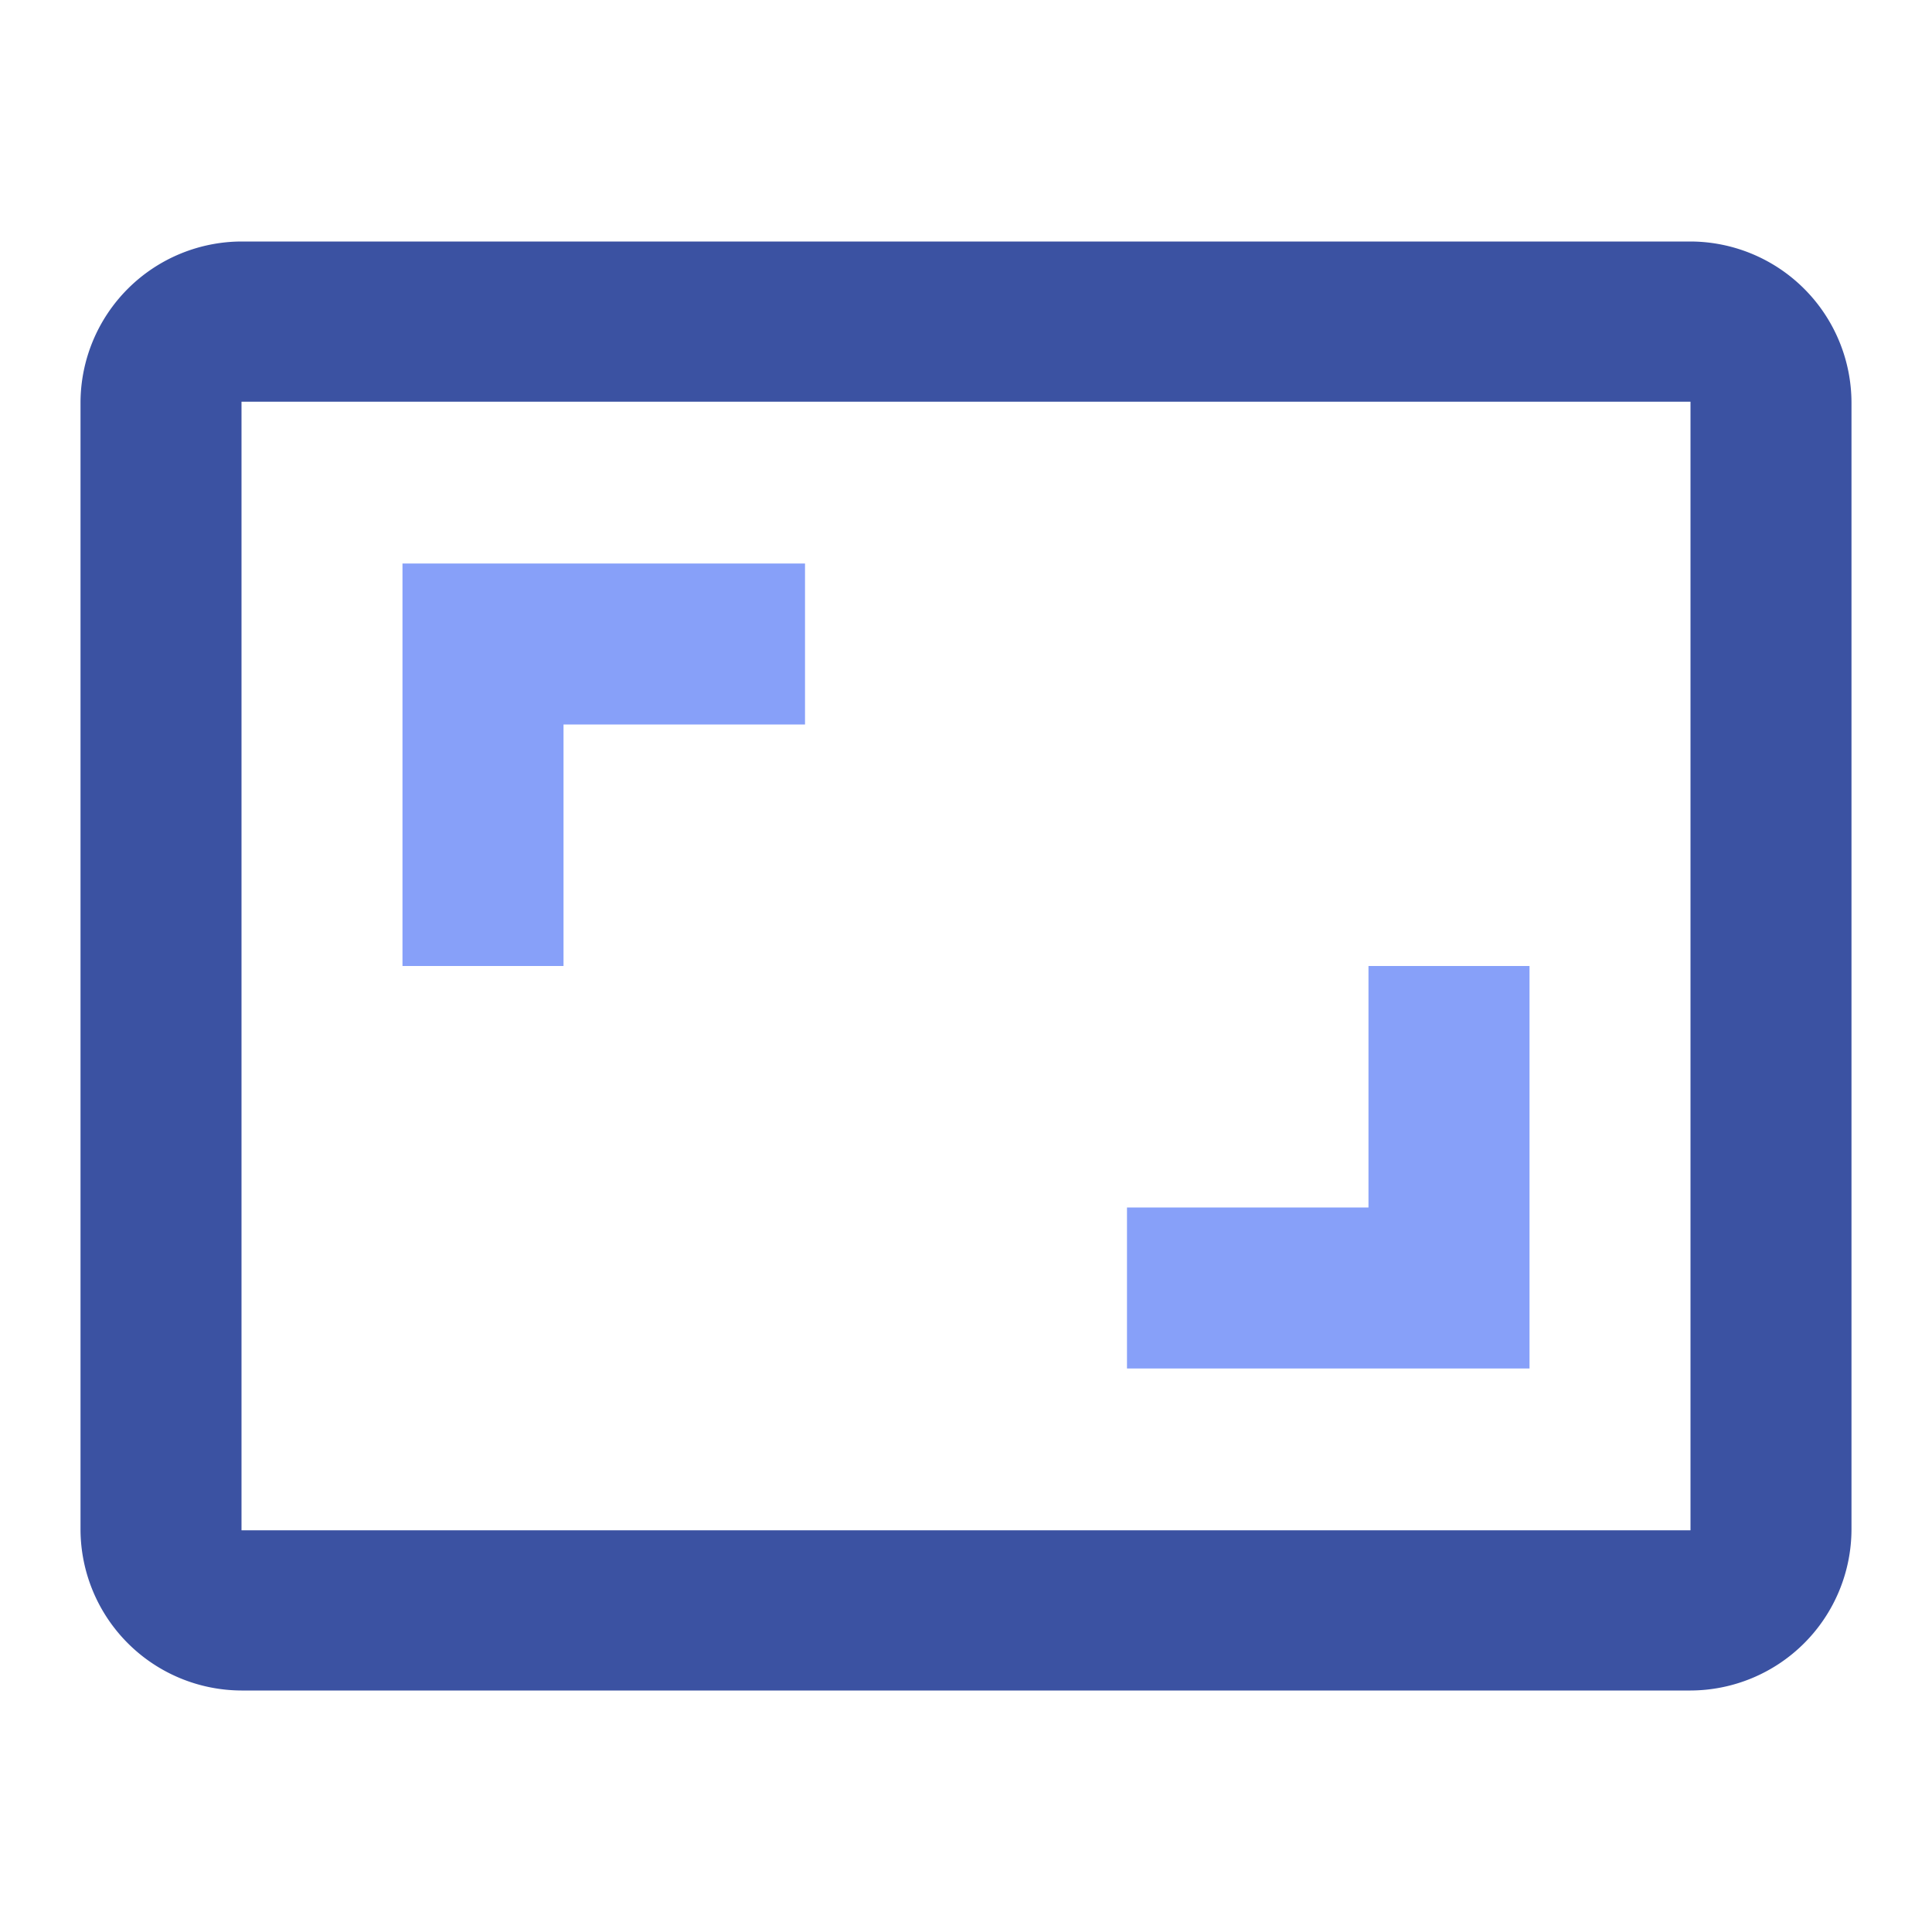 <svg xmlns="http://www.w3.org/2000/svg" viewBox="0 0 400 400"><defs><style>.a{fill:#87a0f9;}.b{fill:#3b52a2;}.c{fill:none;}</style></defs><title>commissions-promo-icons</title><polygon class="a" points="316.67 200 283.33 200 283.33 250 233.33 250 233.33 283.33 316.67 283.33 316.67 200"/><polygon class="a" points="116.67 150 166.67 150 166.67 116.67 83.33 116.67 83.33 200 116.67 200 116.67 150"/><path class="b" d="M350,50H50A33.43,33.43,0,0,0,16.67,83.33V316.67A33.43,33.43,0,0,0,50,350H350a33.43,33.43,0,0,0,33.33-33.33V83.33A33.43,33.43,0,0,0,350,50Zm0,266.83H50V83.17H350V316.83Z"/><path class="c" d="M0,0H400V400H0V0Z"/></svg>